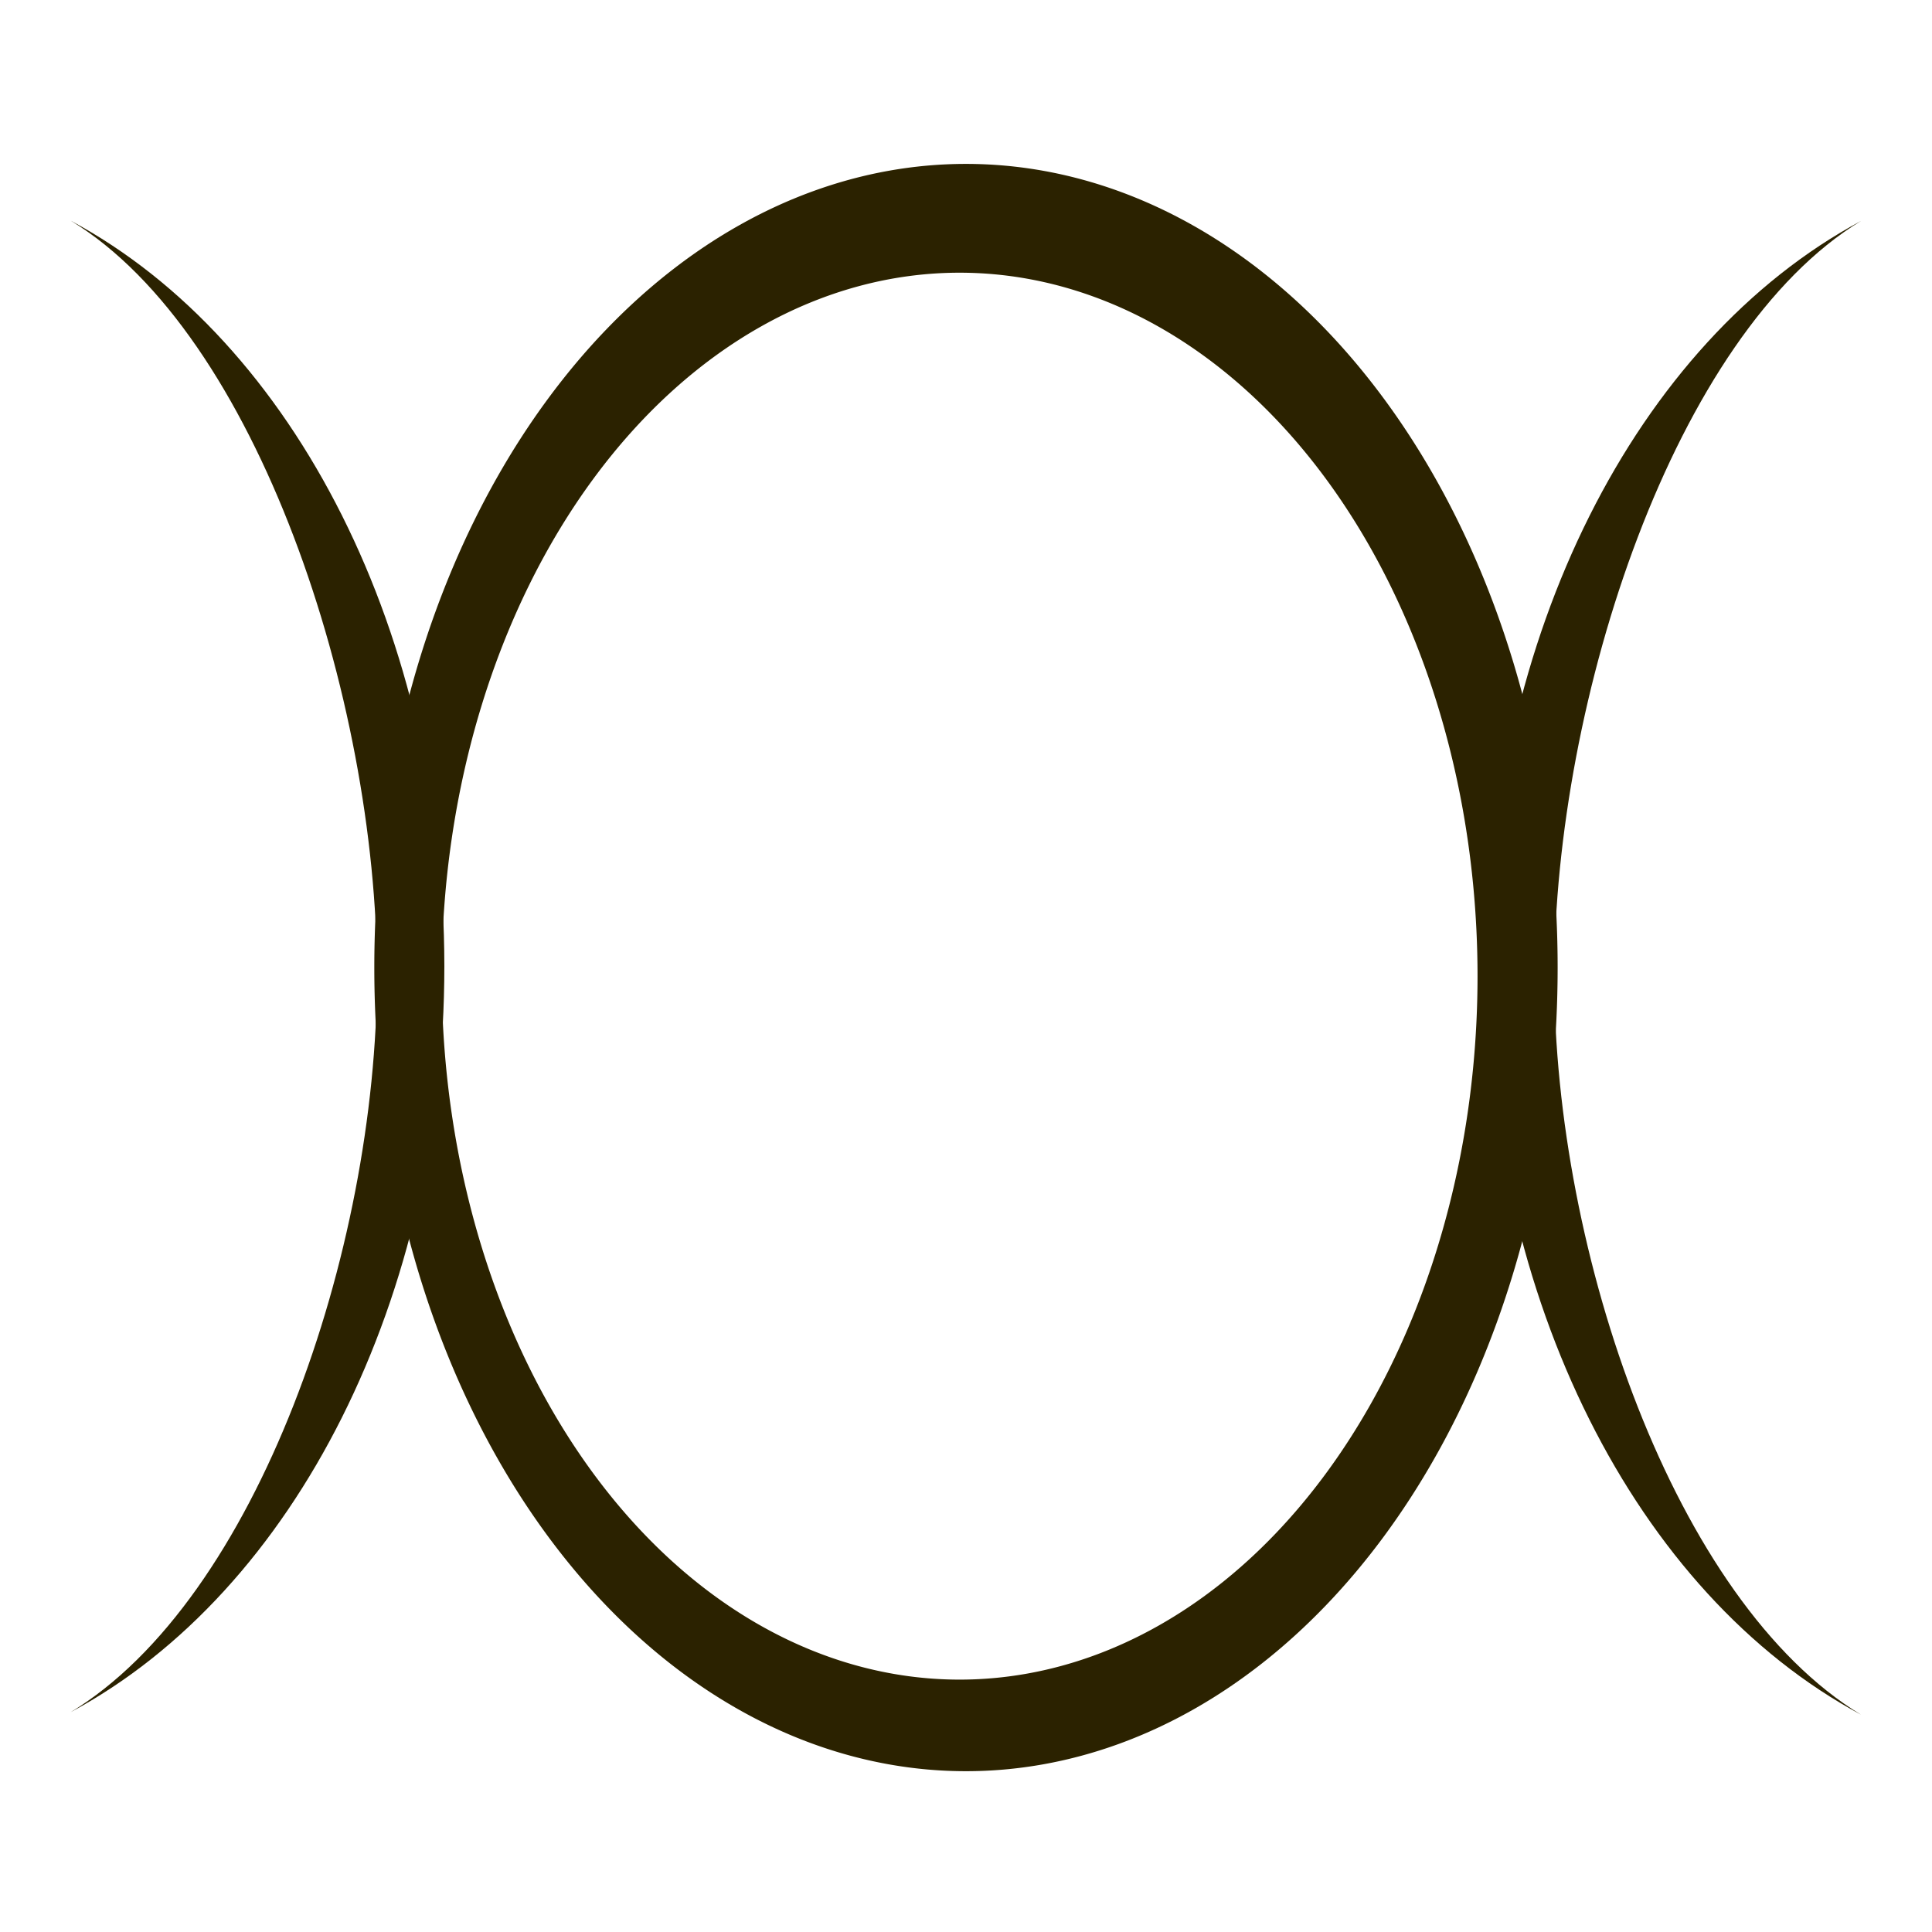 <?xml version="1.0" encoding="UTF-8" standalone="no"?>
<!-- Created with Inkscape (http://www.inkscape.org/) -->

<svg
   xmlns:dc="http://purl.org/dc/elements/1.1/"
   xmlns:cc="http://creativecommons.org/ns#"
   xmlns:rdf="http://www.w3.org/1999/02/22-rdf-syntax-ns#"
   xmlns:svg="http://www.w3.org/2000/svg"
   xmlns="http://www.w3.org/2000/svg"
   xmlns:sodipodi="http://sodipodi.sourceforge.net/DTD/sodipodi-0.dtd"
   xmlns:inkscape="http://www.inkscape.org/namespaces/inkscape"
   width="512"
   height="512"
   viewBox="0 0 512 512"
   version="1.1"
   id="svg8"
   inkscape:version="0.92.1 r15371"
   sodipodi:docname="NecroMoon.svg">
  <defs
     id="defs2" />
  <sodipodi:namedview
     id="base"
     pagecolor="#ffffff"
     bordercolor="#666666"
     borderopacity="1.0"
     inkscape:pageopacity="0.0"
     inkscape:pageshadow="2"
     inkscape:zoom="0.35"
     inkscape:cx="-107.55152"
     inkscape:cy="301.89321"
     inkscape:document-units="px"
     inkscape:current-layer="layer1"
     showgrid="false"
     inkscape:window-width="1920"
     inkscape:window-height="1001"
     inkscape:window-x="-9"
     inkscape:window-y="-9"
     inkscape:window-maximized="1"
     units="px" />
  <g
     inkscape:label="Layer 1"
     inkscape:groupmode="layer"
     id="layer1"
     transform="translate(0,-610.52)">
    <g
       id="g4503"
       transform="matrix(1.18,0,0,1.731,557.525,629.209)">
      <path
         id="path4485"
         transform="scale(0.265)"
         d="M -964.285,53.949 A 501.429,464.286 0 0 0 -1465.715,518.234 501.429,464.286 0 0 0 -964.285,982.52 501.429,464.286 0 0 0 -462.857,518.234 501.429,464.286 0 0 0 -964.285,53.949 Z m -5.373,62.855 a 438.914,406.402 0 0 1 438.916,406.402 438.914,406.402 0 0 1 -438.916,406.402 438.914,406.402 0 0 1 -438.914,-406.402 438.914,406.402 0 0 1 438.914,-406.402 z"
         style="opacity:1;fill:#2b2200;fill-opacity:1;stroke:#339050;stroke-width:0;stroke-linecap:butt;stroke-linejoin:round;stroke-miterlimit:4;stroke-dasharray:none;stroke-dashoffset:0;stroke-opacity:1;paint-order:normal"
         inkscape:connector-curvature="0" />
      <path
         transform="scale(0.265)"
         id="path4496"
         d="m -205.715,86.889 c -191.232,69.973 -316.945,240.955 -317.143,431.346 0.059,190.505 125.796,361.645 317.143,431.66 v 0 c -158.024,-65.317 -259.848,-266.452 -260,-426.688 0.236,-160.164 102.046,-371.031 260,-436.318 z"
         style="opacity:1;fill:#2b2200;fill-opacity:1;stroke:#339050;stroke-width:0;stroke-linecap:butt;stroke-linejoin:round;stroke-miterlimit:4;stroke-dasharray:none;stroke-dashoffset:0;stroke-opacity:1;paint-order:normal"
         inkscape:connector-curvature="0"
         sodipodi:nodetypes="ccccccc" />
      <path
         inkscape:connector-curvature="0"
         style="opacity:1;fill:#2b2200;fill-opacity:1;stroke:#339050;stroke-width:0;stroke-linecap:butt;stroke-linejoin:round;stroke-miterlimit:4;stroke-dasharray:none;stroke-dashoffset:0;stroke-opacity:1;paint-order:normal"
         d="m -456.595,22.989 c 50.597,18.514 83.858,63.753 83.911,114.127 -0.015,50.405 -33.283,95.685 -83.911,114.21 v 0 c 41.811,-17.282 68.751,-70.499 68.792,-112.894 -0.062,-42.377 -27,-98.169 -68.792,-115.443 z"
         id="path4498"
         sodipodi:nodetypes="ccccccc" />
    </g>
  </g>
</svg>
